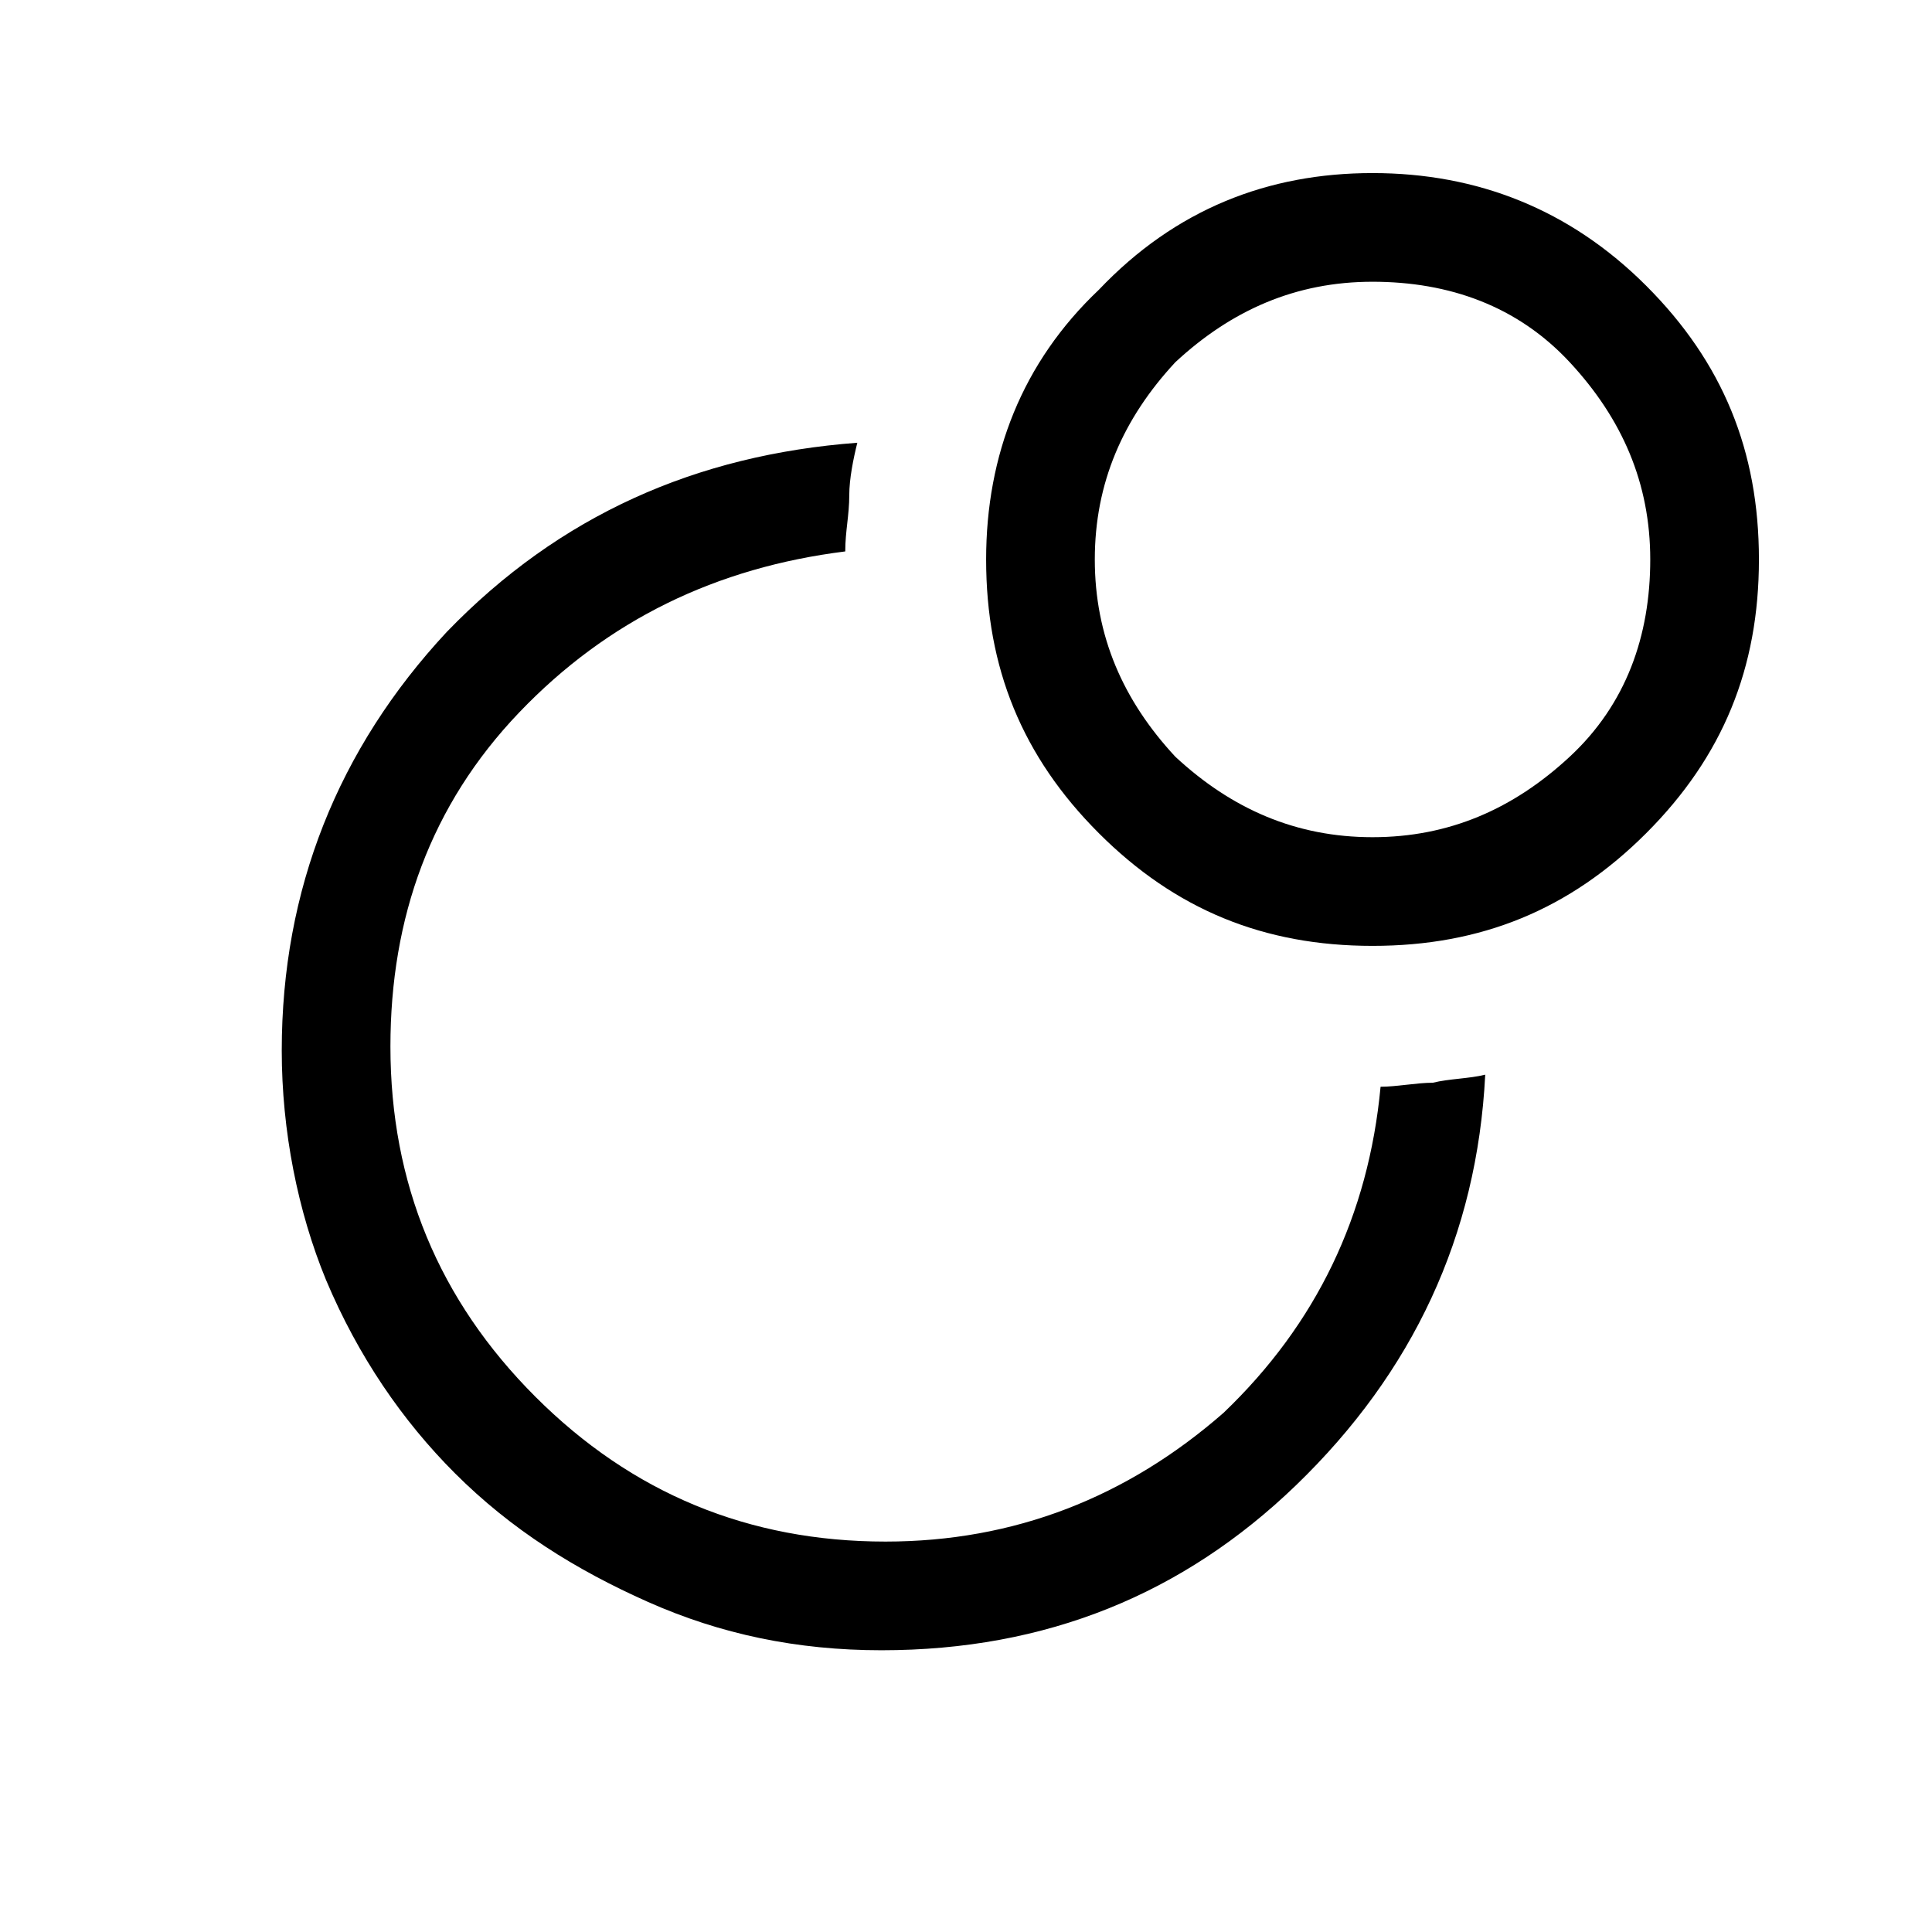 <?xml version="1.0" encoding="utf-8"?>
<!-- Generator: Adobe Illustrator 26.3.1, SVG Export Plug-In . SVG Version: 6.00 Build 0)  -->
<svg version="1.1" id="Слой_1" xmlns="http://www.w3.org/2000/svg" xmlns:xlink="http://www.w3.org/1999/xlink" x="0px" y="0px"
	 viewBox="0 0 48 48" style="enable-background:new 0 0 48 48;" xml:space="preserve">
<path d="M34.3,27c0.4,0,0.9-0.1,1.3-0.1c0.4-0.1,0.9-0.1,1.3-0.2c-0.2,4-1.8,7.4-4.7,10.2C29.4,39.6,26,41,21.9,41
	c-2.1,0-4-0.4-5.8-1.2s-3.4-1.8-4.8-3.2c-1.3-1.3-2.4-2.9-3.2-4.8C7.4,30.1,7,28.1,7,26.1c0-4,1.4-7.5,4.1-10.4
	c2.8-2.9,6.2-4.4,10.2-4.7c-0.1,0.4-0.2,0.9-0.2,1.3c0,0.5-0.1,0.9-0.1,1.4c-3.2,0.4-5.9,1.7-8.1,4S9.7,22.8,9.7,26
	c0,3.4,1.2,6.3,3.6,8.7s5.3,3.6,8.7,3.6c3.2,0,6-1.1,8.4-3.2C32.7,32.9,34,30.2,34.3,27z M34.1,4.3c2.6,0,4.9,0.9,6.8,2.8
	c1.9,1.9,2.8,4.1,2.8,6.8s-0.9,4.9-2.8,6.8c-1.9,1.9-4.1,2.8-6.8,2.8s-4.9-0.9-6.8-2.8s-2.8-4.1-2.8-6.8c0-2.6,0.9-4.9,2.8-6.7
	C29.2,5.2,31.5,4.3,34.1,4.3z M34.1,20.8c1.9,0,3.5-0.7,4.9-2s2-3,2-4.9s-0.7-3.5-2-4.9s-3-2-4.9-2s-3.5,0.7-4.9,2
	c-1.3,1.4-2,3-2,4.9s0.7,3.5,2,4.9C30.6,20.1,32.2,20.8,34.1,20.8z"/>
</svg>
